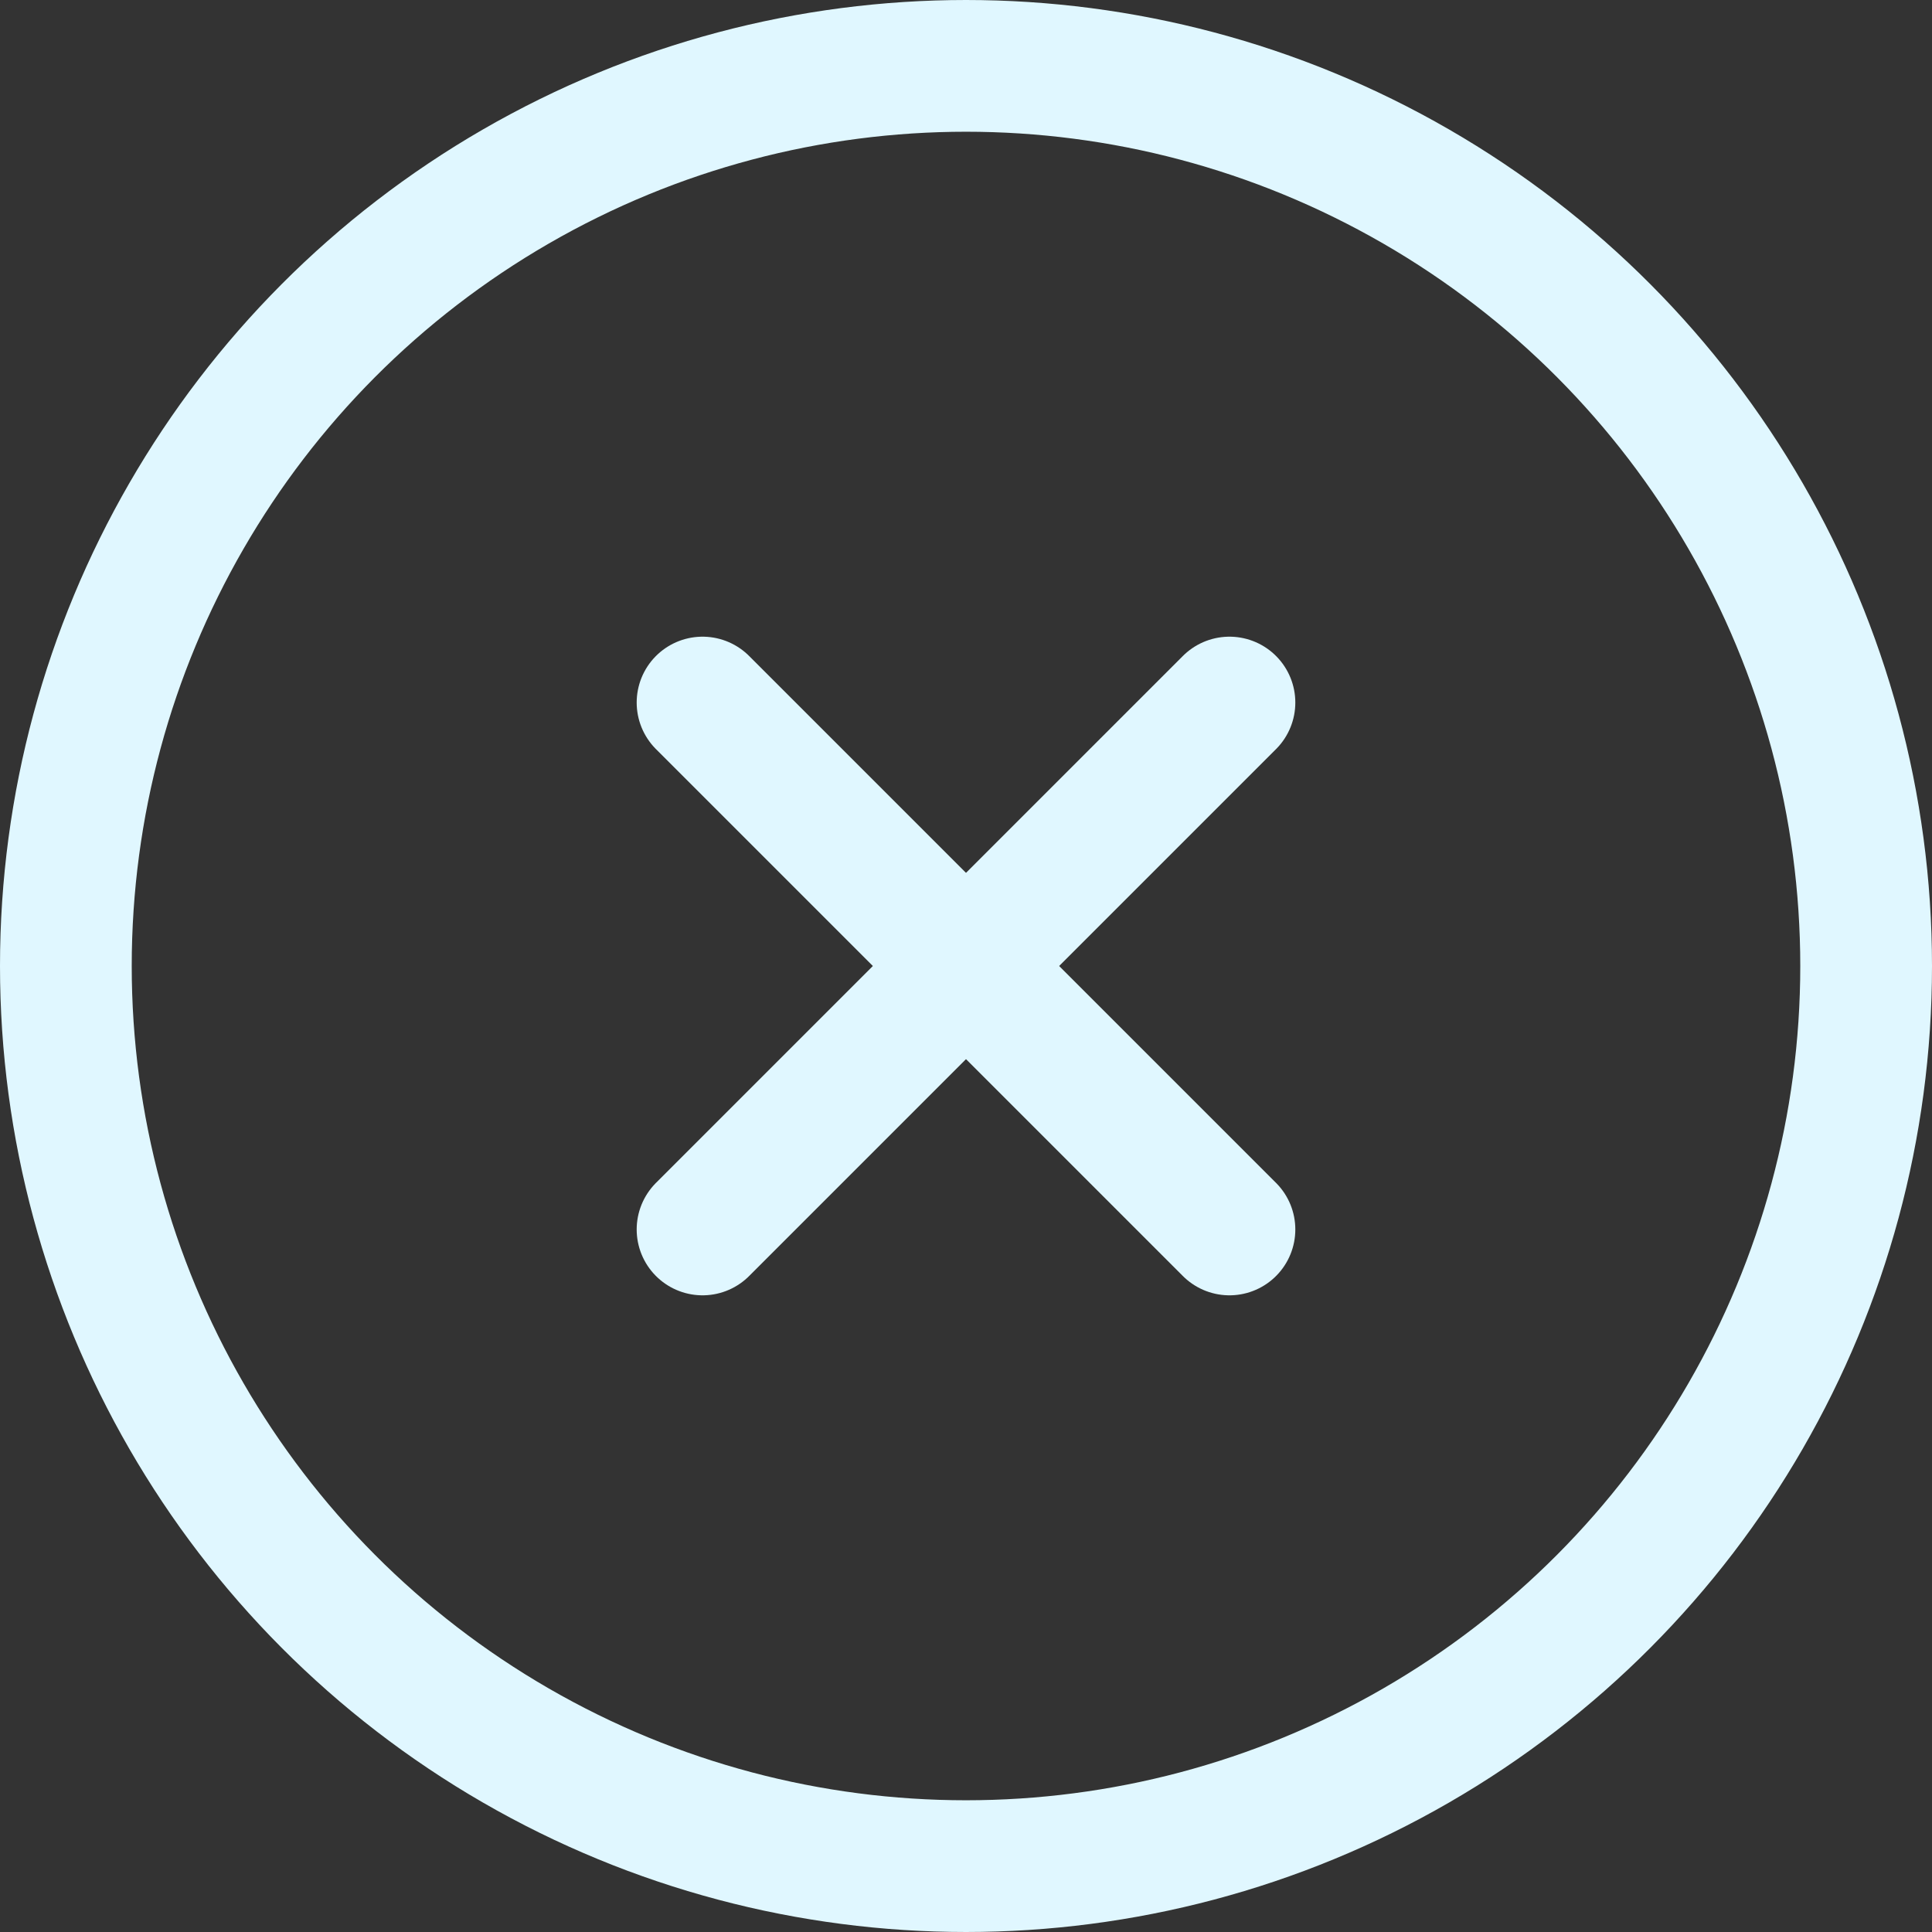 <svg id="icon_times-circle" xmlns="http://www.w3.org/2000/svg" width="22" height="22" viewBox="0 0 22 22">
  <rect x="0" y="0" width="22" height="22" fill="#333333" stroke="none"/>
  <g id="Ellipse_1755" data-name="Ellipse 1755" fill="none" stroke="#e0f7ff" stroke-width="1.5">
    <circle cx="11" cy="11" r="11" stroke="none"/>
    <circle cx="11" cy="11" r="10.25" fill="none"/>
  </g>
  <g id="icon_times" transform="translate(8 8)">
    <line id="Line_385" data-name="Line 385" x2="6" y2="6" transform="translate(0)" fill="none" stroke="#e0f7ff" stroke-linecap="round" stroke-width="1.5"/>
    <line id="Line_386" data-name="Line 386" x1="6" y2="6" fill="none" stroke="#e0f7ff" stroke-linecap="round" stroke-width="1.5"/>
  </g>
</svg>
